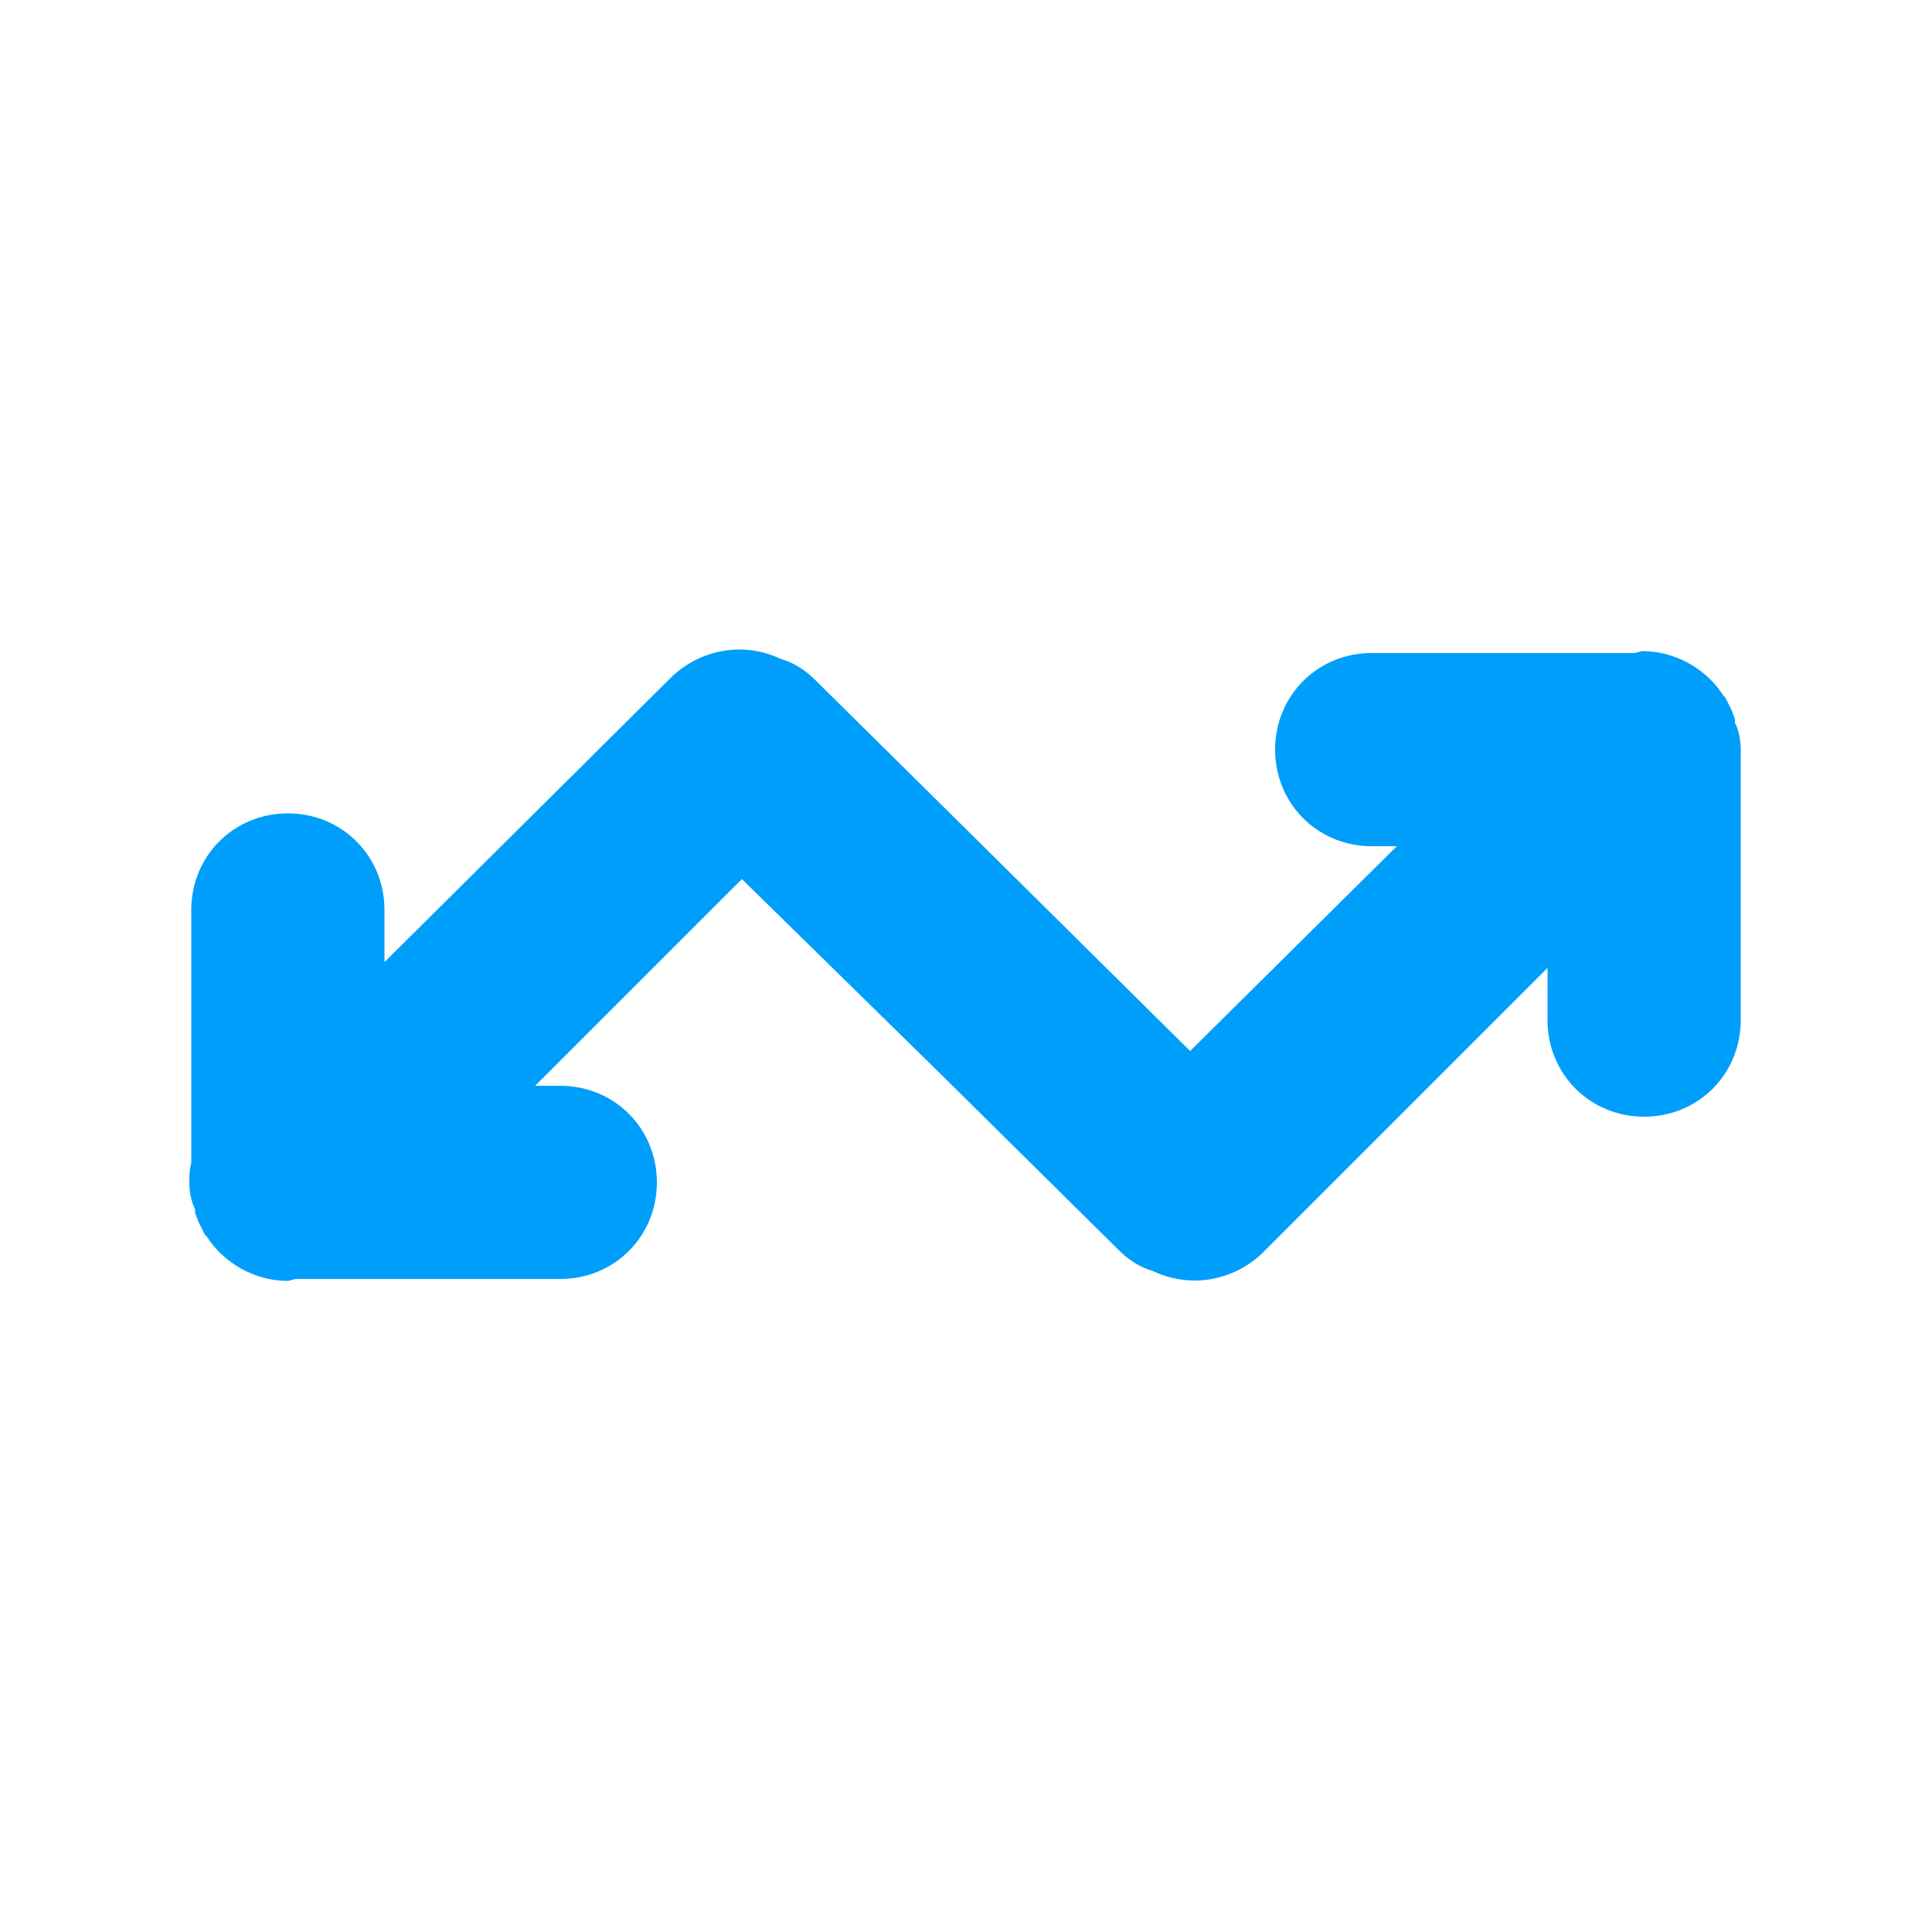 <?xml version="1.0" encoding="utf-8"?>
<!-- Generator: Adobe Illustrator 25.4.1, SVG Export Plug-In . SVG Version: 6.00 Build 0)  -->
<svg version="1.1" id="Layer_1" xmlns="http://www.w3.org/2000/svg" xmlns:xlink="http://www.w3.org/1999/xlink" x="0px" y="0px"
	 viewBox="0 0 100 100" style="enable-background:new 0 0 100 100;" xml:space="preserve">
<style type="text/css">
	.st0{fill:#009EFB;}
</style>
<g id="Credit_Time">
	<path class="st0" d="M90.1,38.8c0-0.5-0.1-1-0.3-1.4c0-0.1,0-0.1,0-0.2c-0.1-0.2-0.1-0.3-0.2-0.5c-0.1-0.2-0.2-0.4-0.3-0.6L89.2,36
		c-0.9-1.4-2.5-2.3-4.2-2.3l-0.4,0.1c-0.2,0-0.4,0-0.6,0H71c-2.8,0-5,2.2-5,5s2.2,5,5,5h1.3L61.6,54.4L51.3,44.2
		c0,0-0.1-0.1-0.1-0.1l-9-8.9c-0.5-0.5-1.1-0.9-1.8-1.1c-1.9-0.9-4.1-0.5-5.6,0.9L19.9,49.8v-2.7c0-2.8-2.2-5-5-5s-5,2.2-5,5v13.1
		c-0.1,0.3-0.1,0.7-0.1,1c0,0.5,0.1,1,0.3,1.4c0,0.1,0,0.1,0,0.2c0.1,0.2,0.1,0.3,0.2,0.5c0.1,0.2,0.2,0.4,0.3,0.6l0.1,0.1
		c0.9,1.4,2.5,2.3,4.2,2.3l0.4-0.1c0.2,0,0.4,0,0.6,0H29c2.8,0,5-2.2,5-5c0-2.8-2.2-5-5-5h-1.3l10.7-10.7l10.4,10.2
		c0,0,0.1,0.1,0.1,0.1l9,8.9c0.5,0.5,1.1,0.9,1.8,1.1c1.9,0.9,4.1,0.5,5.6-0.9l14.8-14.8v2.7c0,2.8,2.2,5,5,5s5-2.2,5-5V39.8
		C90.1,39.4,90.1,39.1,90.1,38.8z"/>
</g>
</svg>
